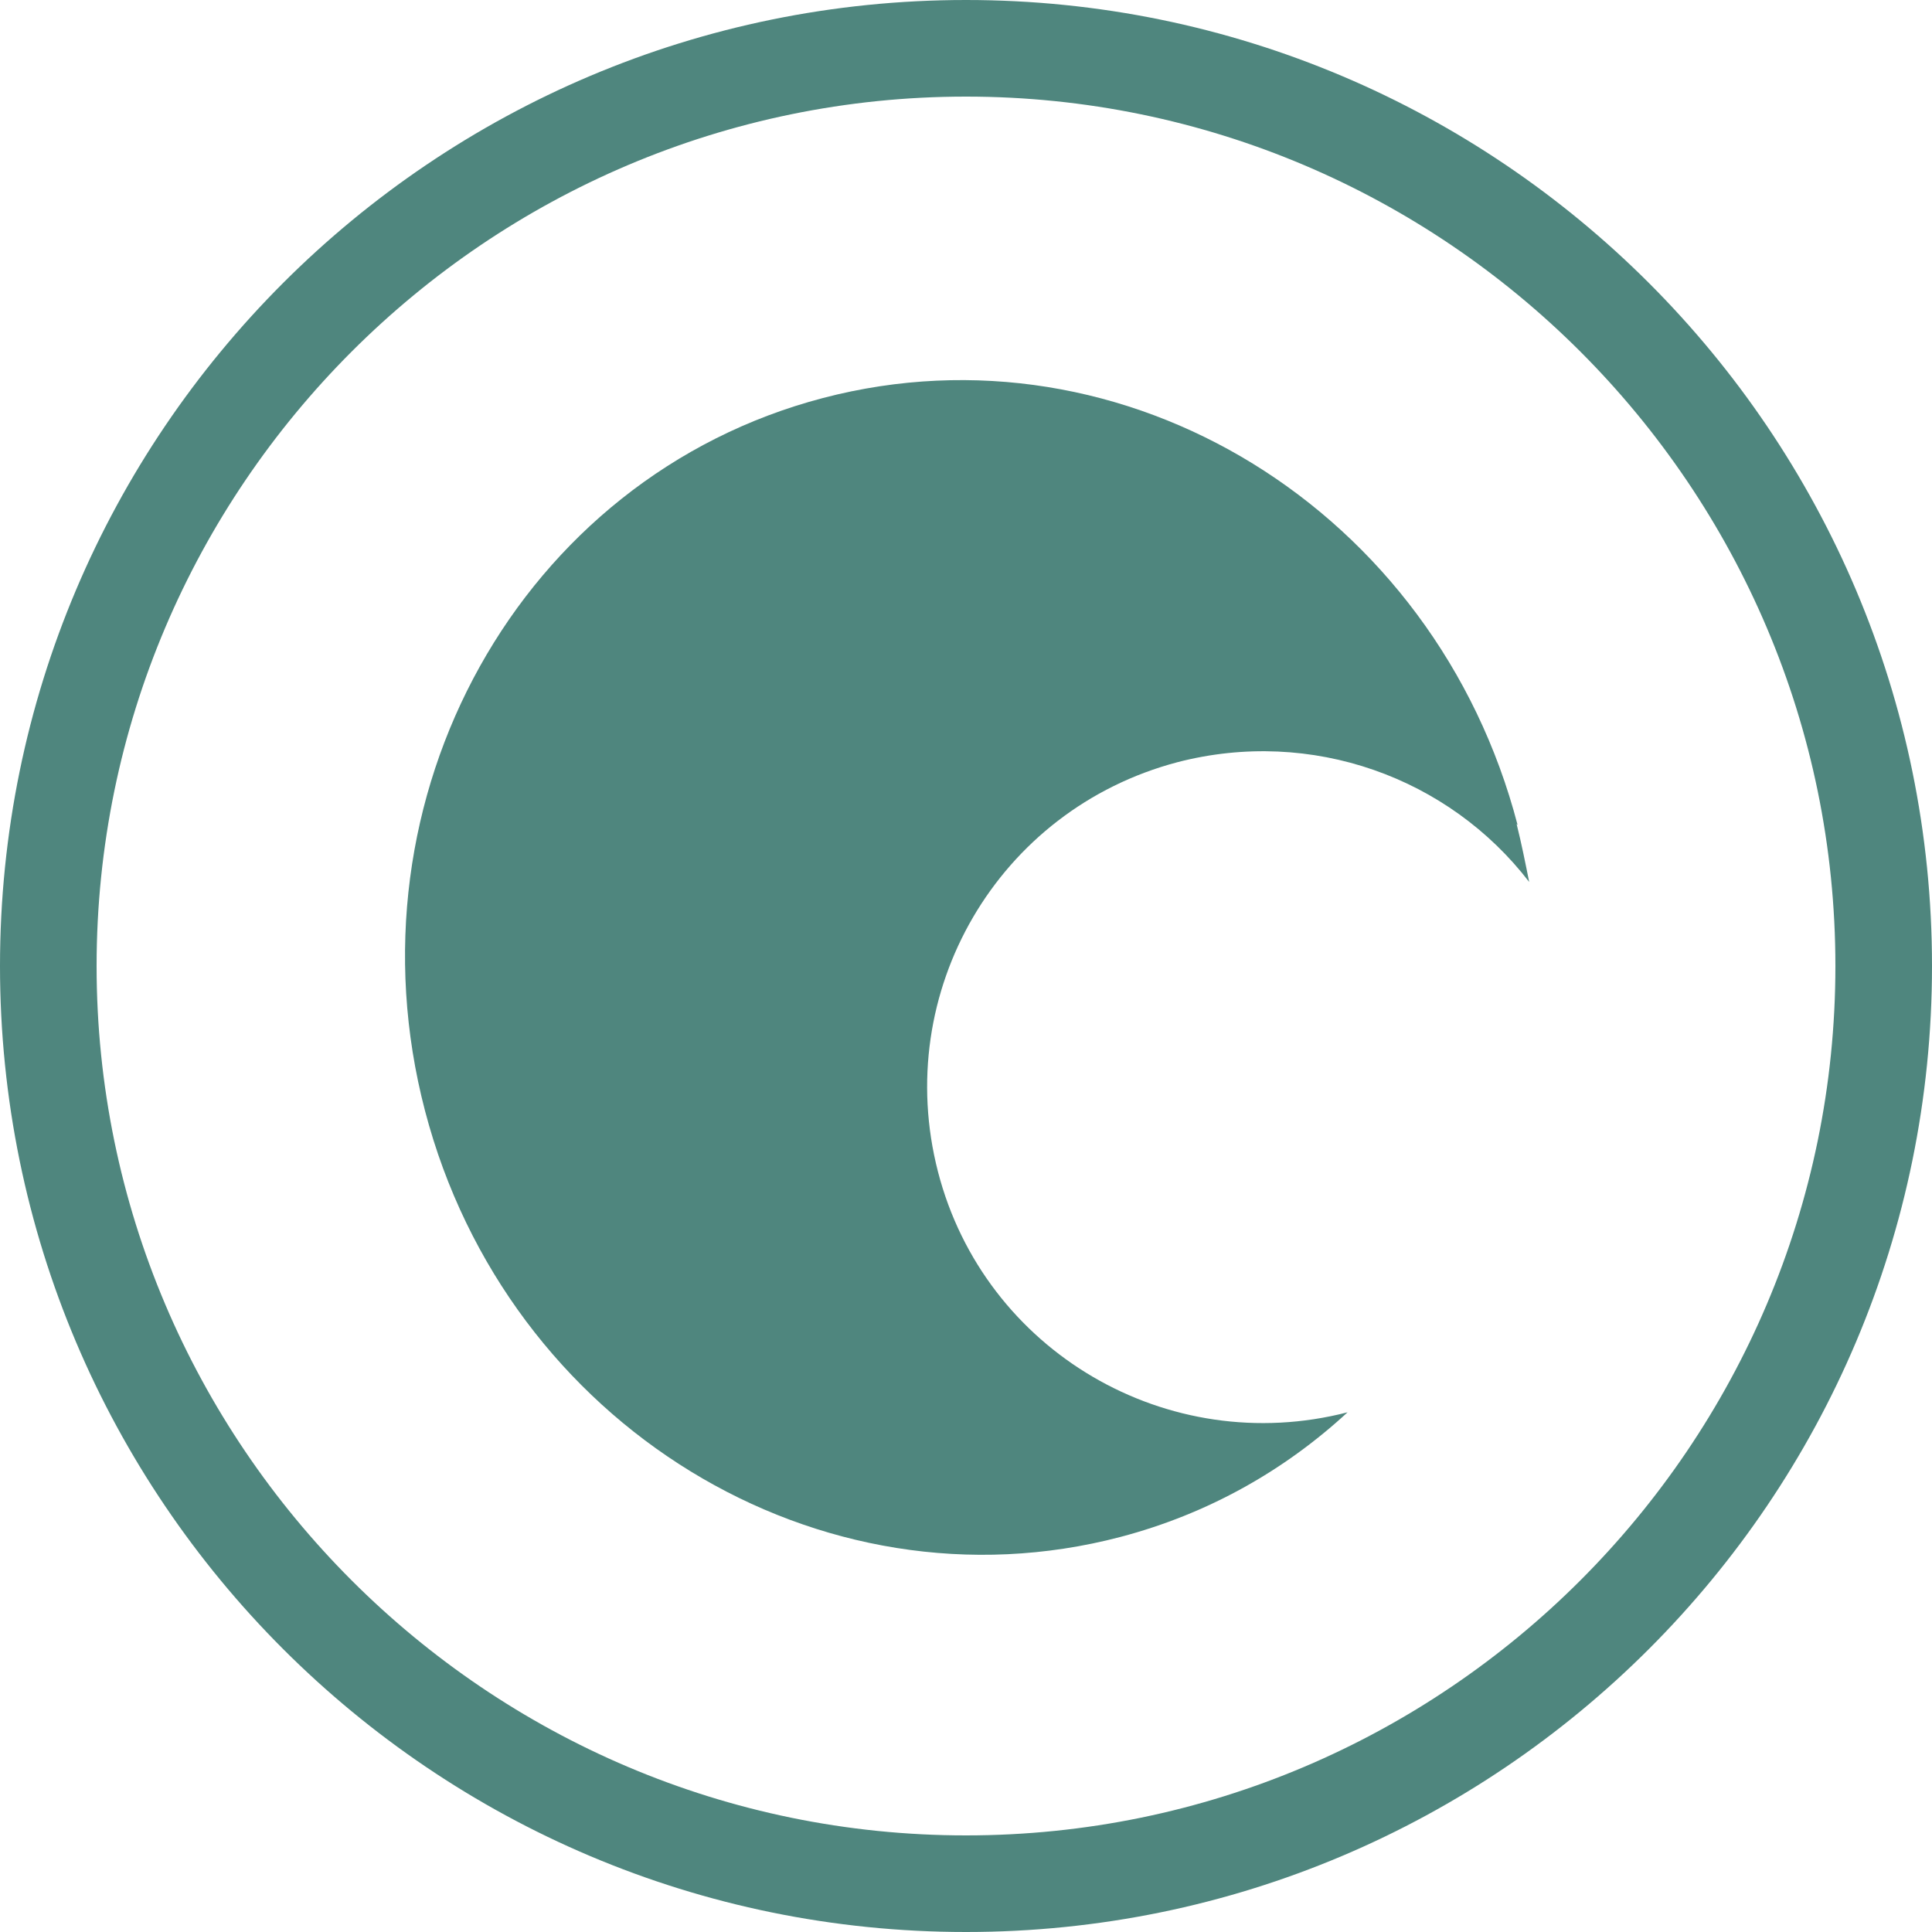 <?xml version="1.0" encoding="UTF-8"?>
<svg xmlns="http://www.w3.org/2000/svg" version="1.1" viewBox="0 0 20 20">
  <!-- Generator: Adobe Illustrator 29.4.0, SVG Export Plug-In . SVG Version: 2.1.0 Build 152)  -->
  <defs>
    <style>
      .st0 {
        fill: #4f867e;
      }
    </style>
  </defs>
  <g id="Layer_1">
    <path class="st0" d="M10,1c4.96,0,9,4.04,9,9s-4.04,9-9,9S1,14.96,1,10,5.04,1,10,1M10,0C4.48,0,0,4.48,0,10s4.48,10,10,10,10-4.48,10-10S15.52,0,10,0h0Z"/>
  </g>
  <g id="Layer_2">
    <path class="st0" d="M15.7,8.53c.05.2.09.4.13.6-.83-1.08-2.25-1.6-3.64-1.24-1.86.49-2.96,2.38-2.48,4.24s2.38,2.97,4.24,2.49c-.65.6-1.44,1.05-2.35,1.29-3.12.82-6.35-1.16-7.2-4.41s.99-6.56,4.12-7.38,6.34,1.16,7.19,4.42Z"/>
  </g>
</svg>